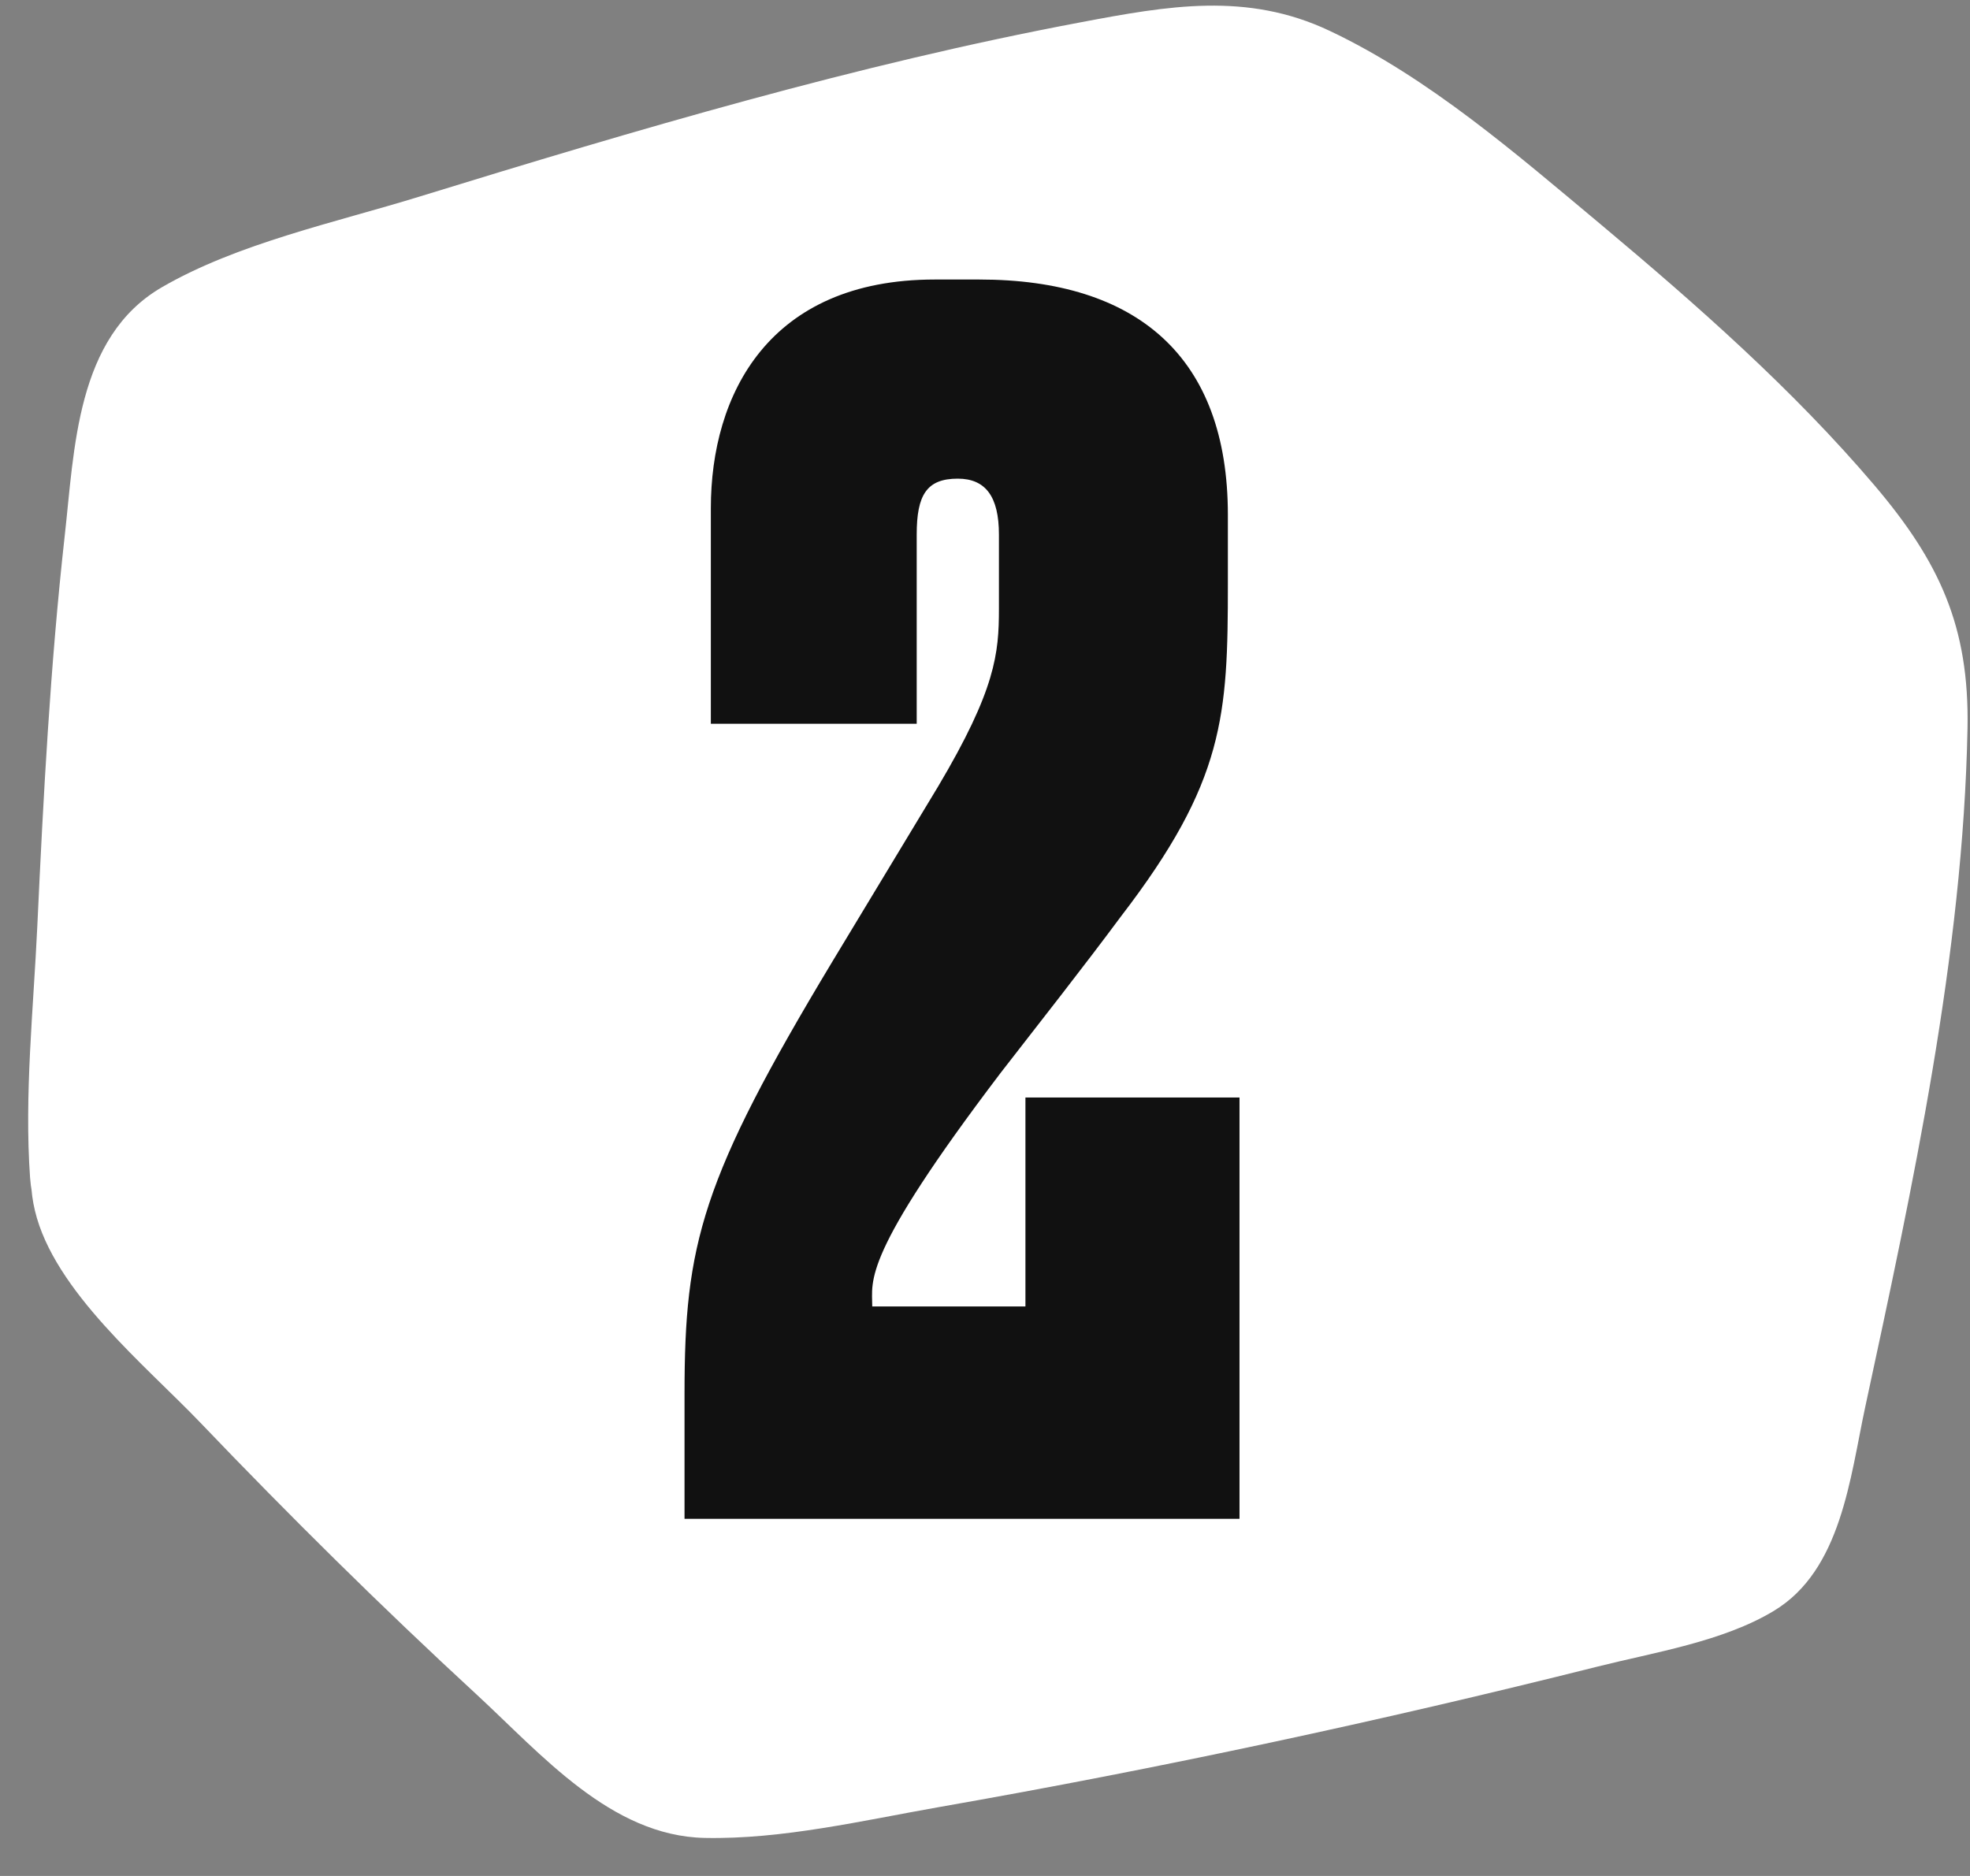 <svg width="42" height="40" viewBox="0 0 42 40" fill="none" xmlns="http://www.w3.org/2000/svg">
<rect x="0" y="0" width="42" height="40" fill="#808080" stroke="none"/>
<path d="M3.298 25.1C3.21 24.213 3.772 9.162 4.644 8.484C5.6 7.744 24.079 2.276 26.46 2.737C28.76 3.182 38.02 11.297 39.111 13.627C40.131 15.797 36.887 31.516 36.533 32.014C36.122 32.595 15.525 37.132 14.613 36.467C12.109 34.648 3.376 25.903 3.298 25.1Z" fill="white"/>
<path d="M5.943 25.1C5.695 21.67 6.143 18.042 6.394 14.621C6.47 13.599 6.551 12.58 6.664 11.561C6.686 11.351 6.711 11.143 6.736 10.937C6.83 10.159 6.642 11.46 6.761 10.758C6.818 10.432 6.927 10.084 6.953 9.754C6.959 9.685 7.028 9.585 7.018 9.519C7.069 9.902 6.156 10.639 6.015 10.742C6.193 10.611 6.727 10.463 5.845 10.792C6.438 10.573 7.028 10.353 7.627 10.153C11.808 8.748 16.078 7.55 20.356 6.484C21.307 6.249 22.257 6.02 23.214 5.816C23.663 5.719 24.111 5.628 24.56 5.543C24.742 5.509 24.924 5.481 25.106 5.446C25.724 5.33 25.247 5.418 25.259 5.415C25.51 5.39 25.824 5.415 26.065 5.355C26.674 5.198 25.328 5.474 26.012 5.358C25.78 5.399 25.529 5.123 25.849 5.289C26.037 5.386 26.222 5.484 26.404 5.59C26.862 5.854 27.301 6.152 27.734 6.453C29.648 7.792 31.426 9.344 33.136 10.93C34.014 11.746 34.877 12.583 35.689 13.467C35.978 13.784 36.27 14.104 36.533 14.442C36.207 14.022 36.43 14.336 36.499 14.408C36.9 14.834 36.511 14.963 36.599 14.417C36.596 14.439 36.646 14.605 36.662 14.64C36.84 15.088 36.646 13.966 36.646 14.53C36.646 14.859 36.668 15.185 36.662 15.518C36.643 16.49 36.542 17.462 36.433 18.431C36.197 20.491 35.774 22.94 35.35 25.185C35.021 26.932 34.689 28.684 34.253 30.409C34.202 30.604 34.105 30.826 34.086 31.03C34.064 31.274 33.685 31.554 34.265 30.654C33.694 31.541 35.554 29.5 35.109 29.794C35.275 29.685 35.805 29.569 35.209 29.729C34.924 29.804 34.642 29.901 34.356 29.983C30.473 31.074 26.498 31.886 22.546 32.679C21.373 32.914 20.2 33.14 19.023 33.353C18.509 33.444 17.994 33.535 17.48 33.617C17.285 33.648 17.091 33.68 16.896 33.711C16.821 33.724 15.977 33.843 16.404 33.786C16.727 33.742 15.817 33.852 15.632 33.868C15.441 33.88 15.108 33.827 14.933 33.893C14.669 33.99 15.714 34.028 15.394 33.959C15.974 34.253 16.115 34.3 15.817 34.097C16.087 34.307 16.144 34.347 15.984 34.219C15.679 33.871 15.231 33.586 14.883 33.278C12.866 31.491 10.94 29.594 9.051 27.669C8.195 26.794 7.345 25.913 6.529 25.003C6.241 24.68 5.955 24.354 5.679 24.019C5.459 23.752 5.905 24.552 5.77 24.135C5.666 23.818 5.645 23.57 5.845 24.41C5.058 21.099 -0.046 22.501 0.745 25.815C1.153 27.527 3.104 29.114 4.271 30.334C6.175 32.325 8.138 34.266 10.162 36.132C11.539 37.402 13.025 39.148 15.024 39.189C16.68 39.223 18.402 38.816 20.027 38.53C24.732 37.706 29.425 36.699 34.058 35.536C35.266 35.232 36.734 35.003 37.819 34.347C39.256 33.482 39.444 31.503 39.764 30.011C40.777 25.304 41.853 20.359 41.947 15.53C41.988 13.361 41.348 11.978 39.962 10.347C38.227 8.306 36.175 6.5 34.127 4.784C32.342 3.295 30.47 1.661 28.349 0.658C26.583 -0.179 24.895 0.125 23.038 0.476C18.267 1.373 13.559 2.771 8.923 4.198C7.16 4.741 5.064 5.189 3.449 6.126C1.62 7.189 1.589 9.582 1.378 11.441C1.071 14.201 0.924 16.982 0.795 19.757C0.713 21.513 0.516 23.351 0.641 25.11C0.895 28.477 6.19 28.503 5.943 25.1Z" fill="white"/>
<path d="M19.544 11.398V15.433H15.155V10.836C15.155 8.416 16.385 5.96 19.93 5.96H20.877C24.246 5.96 26.178 7.61 26.178 10.977V12.451C26.178 15.258 26.109 16.663 23.898 19.541C23.091 20.629 22.179 21.786 21.335 22.874C18.352 26.803 18.596 27.296 18.596 27.857H21.862V23.401H26.426V32.385H14.594V29.719C14.594 26.527 14.945 25.157 17.753 20.491L19.999 16.772C21.228 14.703 21.297 13.931 21.297 12.981V11.398C21.297 10.592 21.015 10.206 20.419 10.206C19.754 10.206 19.544 10.557 19.544 11.398Z" fill="#111111"/>
</svg>
